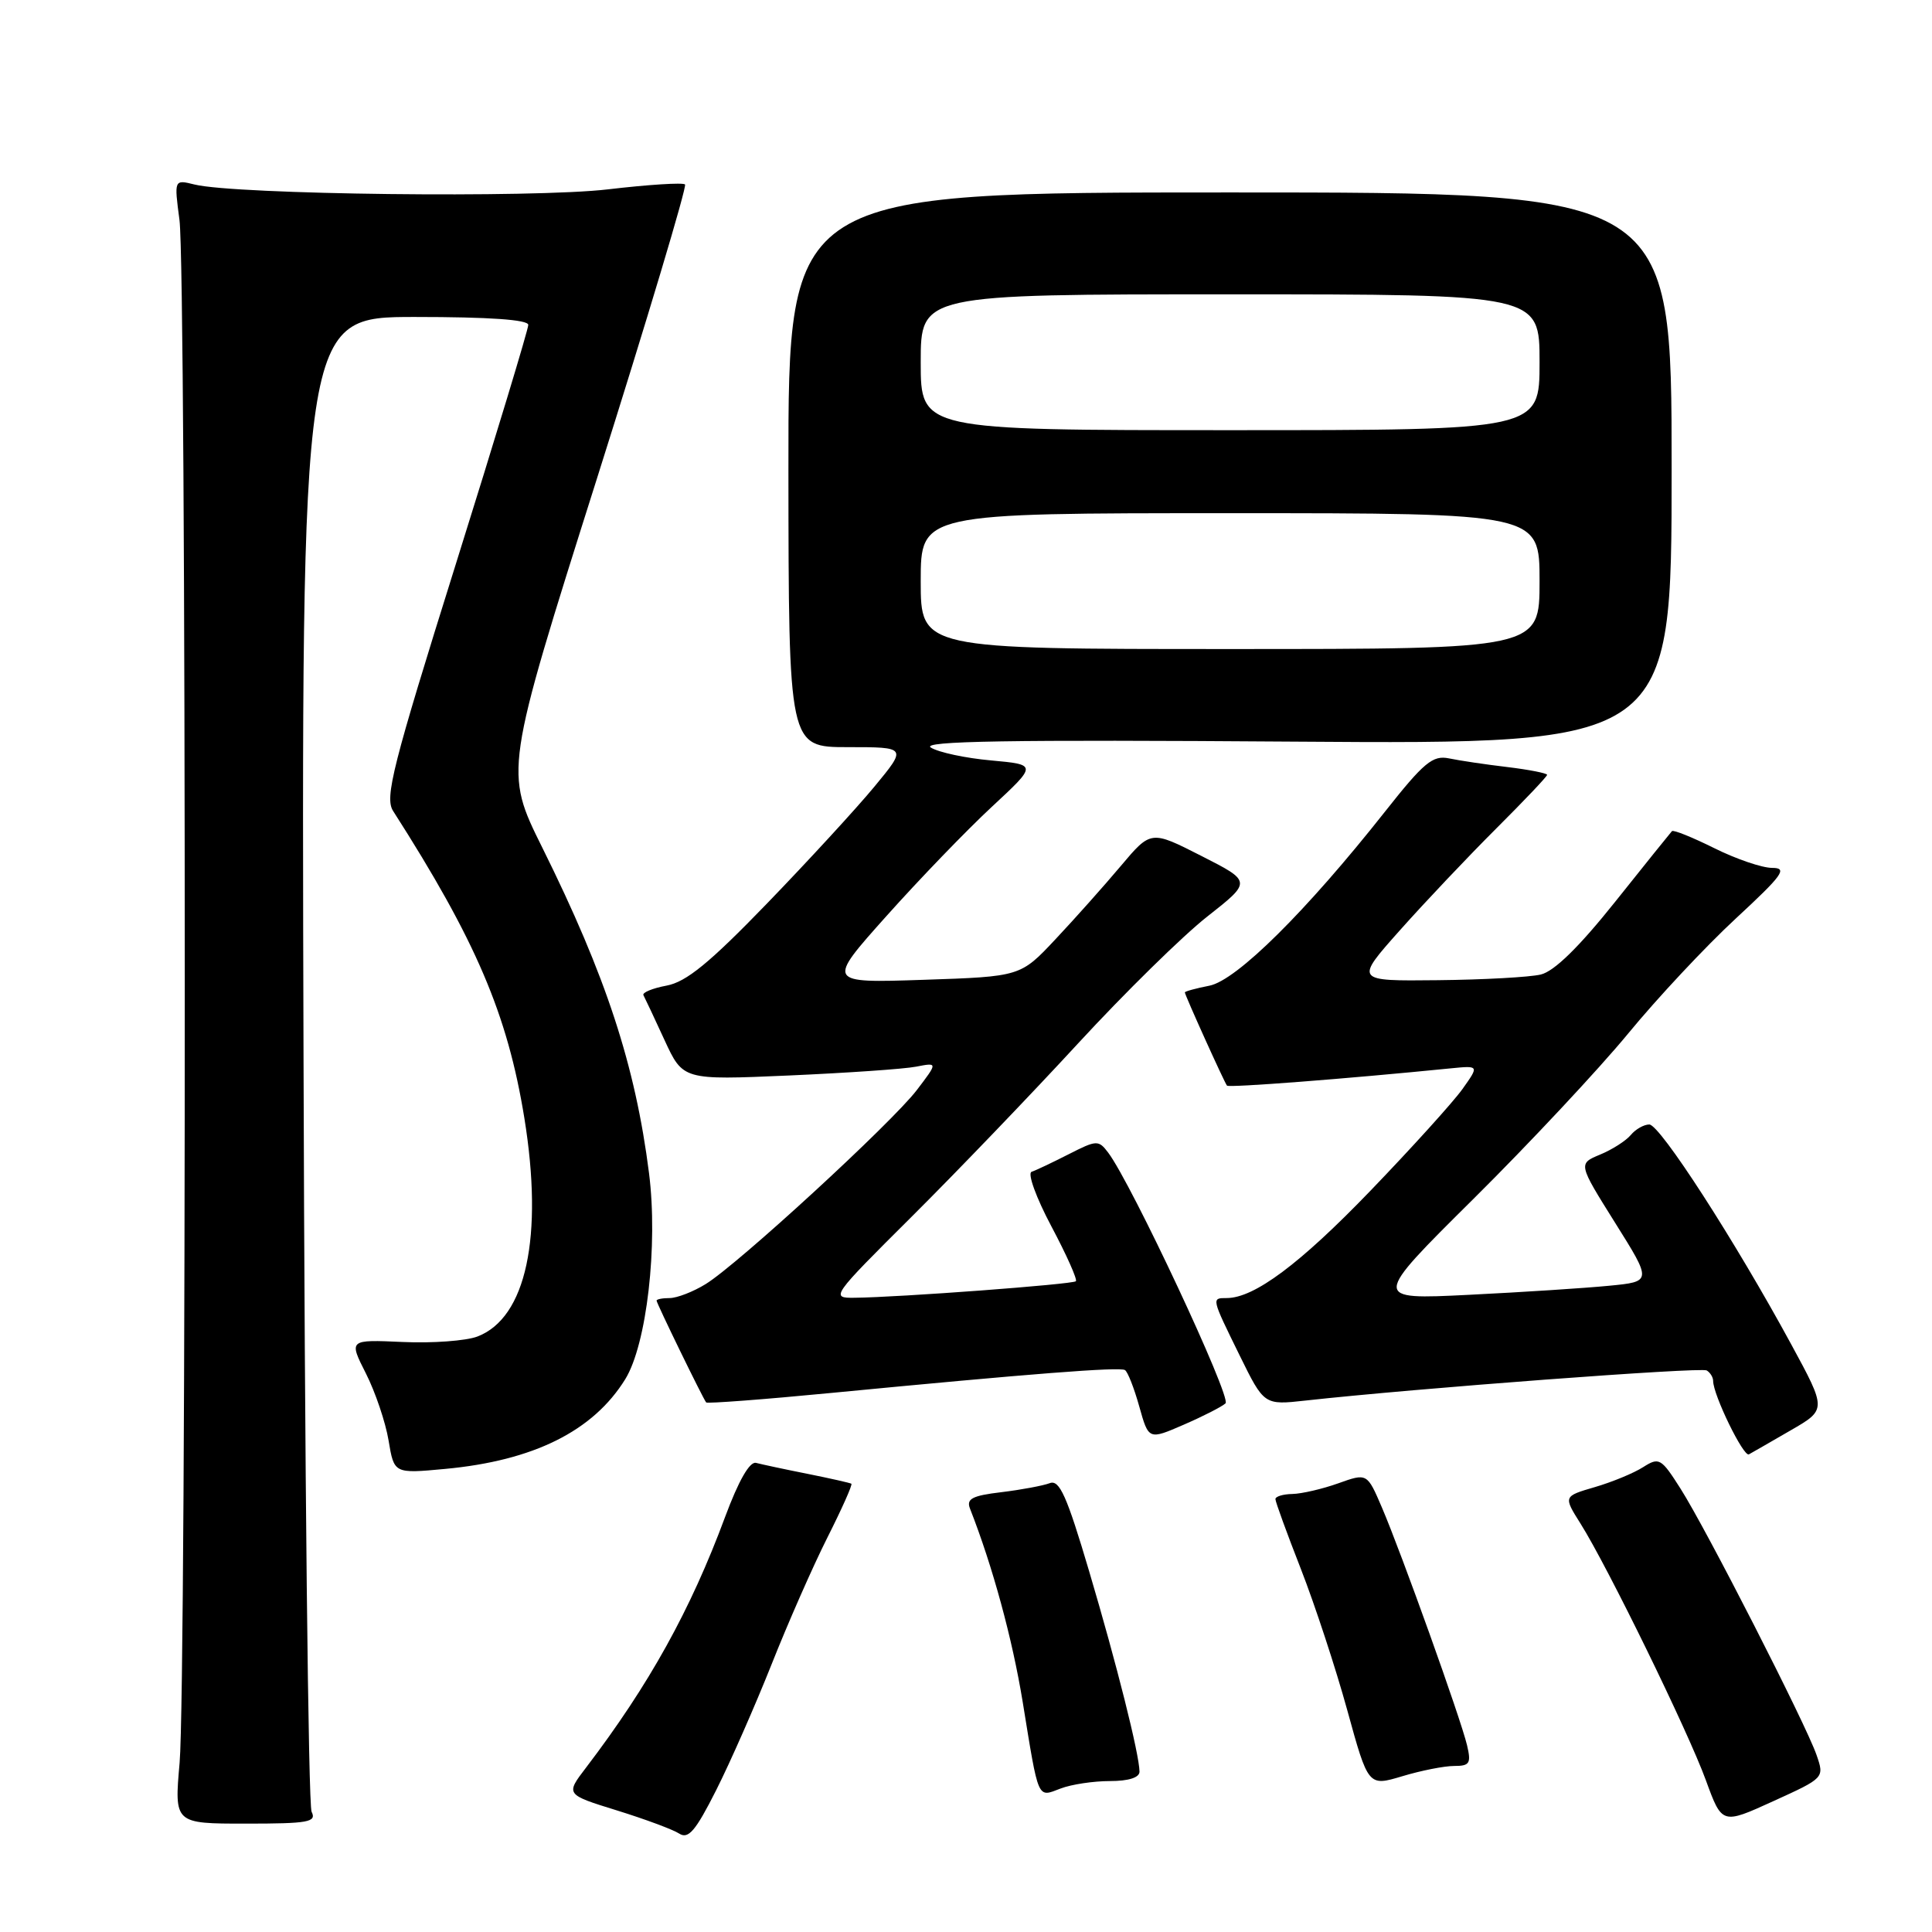 <?xml version="1.0" encoding="UTF-8" standalone="no"?>
<!DOCTYPE svg PUBLIC "-//W3C//DTD SVG 1.1//EN" "http://www.w3.org/Graphics/SVG/1.1/DTD/svg11.dtd" >
<svg xmlns="http://www.w3.org/2000/svg" xmlns:xlink="http://www.w3.org/1999/xlink" version="1.1" viewBox="0 0 256 256">
 <g >
 <path fill="currentColor"
d=" M 102.22 220.58 C 104.38 215.12 107.72 207.53 109.64 203.72 C 111.56 199.91 112.99 196.71 112.81 196.60 C 112.64 196.49 110.03 195.90 107.00 195.29 C 103.97 194.69 100.91 194.03 100.18 193.84 C 99.34 193.62 97.87 196.19 96.08 201.00 C 91.50 213.35 86.01 223.25 77.66 234.21 C 74.93 237.78 74.93 237.78 81.71 239.88 C 85.45 241.04 89.17 242.42 90.00 242.96 C 91.21 243.74 92.17 242.61 94.89 237.22 C 96.76 233.52 100.05 226.03 102.22 220.58 Z  M 41.29 240.07 C 40.85 239.21 40.37 194.29 40.22 140.25 C 39.93 42.00 39.93 42.00 54.97 42.00 C 64.84 42.00 70.00 42.36 70.00 43.05 C 70.00 43.63 65.68 57.90 60.39 74.77 C 51.99 101.57 50.95 105.68 52.09 107.46 C 63.06 124.60 67.25 134.41 69.48 148.15 C 72.03 163.88 69.72 174.64 63.25 177.10 C 61.74 177.67 57.29 178.00 53.36 177.82 C 46.21 177.50 46.21 177.50 48.49 182.00 C 49.74 184.47 51.09 188.47 51.49 190.88 C 52.22 195.27 52.22 195.27 58.97 194.64 C 70.71 193.55 78.60 189.62 82.85 182.75 C 85.69 178.15 87.21 165.01 86.00 155.46 C 84.19 141.19 80.30 129.33 71.87 112.34 C 66.83 102.19 66.83 102.19 79.05 63.56 C 85.77 42.31 91.04 24.71 90.77 24.44 C 90.50 24.17 85.91 24.46 80.56 25.09 C 70.70 26.26 31.20 25.79 25.78 24.45 C 23.07 23.78 23.07 23.78 23.78 29.14 C 24.71 36.08 24.72 222.96 23.80 233.57 C 23.09 241.64 23.09 241.64 32.58 241.64 C 40.87 241.64 41.97 241.44 41.29 240.07 Z  M 240.70 232.54 C 239.29 228.46 226.08 202.59 222.67 197.24 C 220.11 193.21 219.84 193.06 217.73 194.40 C 216.50 195.19 213.62 196.38 211.32 197.05 C 207.15 198.27 207.15 198.27 209.43 201.89 C 212.99 207.54 223.68 229.41 226.04 235.90 C 228.18 241.76 228.18 241.76 234.96 238.67 C 241.75 235.58 241.75 235.58 240.70 232.54 Z  M 147.07 236.00 C 149.55 236.00 150.99 235.54 150.99 234.75 C 150.96 232.41 147.97 220.52 144.32 208.21 C 141.35 198.18 140.38 196.02 139.09 196.53 C 138.21 196.86 135.34 197.40 132.70 197.72 C 128.82 198.18 128.02 198.60 128.53 199.90 C 131.54 207.57 134.14 217.13 135.51 225.50 C 137.66 238.72 137.42 238.17 140.53 236.99 C 141.96 236.44 144.90 236.00 147.07 236.00 Z  M 192.68 234.00 C 194.74 234.00 194.96 233.66 194.39 231.25 C 193.57 227.77 185.70 205.79 183.11 199.75 C 181.15 195.18 181.15 195.18 177.32 196.55 C 175.22 197.30 172.49 197.93 171.25 197.96 C 170.01 197.98 169.00 198.29 169.00 198.64 C 169.00 199.00 170.52 203.16 172.37 207.89 C 174.22 212.63 176.99 221.05 178.52 226.61 C 181.30 236.71 181.30 236.71 185.81 235.36 C 188.29 234.61 191.38 234.00 192.68 234.00 Z  M 237.27 189.53 C 242.04 186.78 242.04 186.78 237.35 178.14 C 229.89 164.40 219.95 149.00 218.54 149.00 C 217.83 149.00 216.72 149.63 216.09 150.39 C 215.45 151.16 213.62 152.33 212.02 152.99 C 209.11 154.20 209.11 154.20 214.00 162.01 C 218.90 169.82 218.90 169.82 213.20 170.37 C 210.06 170.68 201.71 171.22 194.64 171.57 C 181.78 172.21 181.78 172.21 195.24 158.86 C 202.65 151.51 211.86 141.66 215.73 136.96 C 219.59 132.26 226.01 125.40 230.00 121.71 C 236.24 115.93 236.91 115.00 234.82 115.00 C 233.48 115.00 230.03 113.82 227.14 112.38 C 224.26 110.95 221.74 109.93 221.54 110.13 C 221.35 110.34 217.95 114.55 214.01 119.50 C 209.23 125.49 205.94 128.71 204.16 129.13 C 202.70 129.48 196.55 129.82 190.50 129.88 C 179.50 130.00 179.50 130.00 185.50 123.26 C 188.80 119.55 194.54 113.49 198.25 109.79 C 201.96 106.09 205.00 102.89 205.00 102.67 C 205.00 102.46 202.64 101.99 199.75 101.64 C 196.86 101.30 193.38 100.78 192.00 100.49 C 189.84 100.05 188.68 101.01 183.50 107.57 C 173.08 120.76 163.86 129.90 160.25 130.61 C 158.46 130.96 157.00 131.36 157.00 131.50 C 157.00 131.85 162.23 143.42 162.58 143.85 C 162.82 144.15 178.37 142.95 192.25 141.56 C 196.00 141.19 196.00 141.19 193.78 144.31 C 192.55 146.03 187.06 152.10 181.57 157.80 C 172.24 167.49 166.19 172.00 162.54 172.00 C 160.51 172.00 160.50 171.94 164.25 179.58 C 167.50 186.19 167.50 186.19 173.00 185.58 C 187.53 183.97 225.40 181.13 226.15 181.59 C 226.62 181.88 227.00 182.50 227.00 182.98 C 227.00 184.83 231.03 193.10 231.74 192.71 C 232.16 192.48 234.65 191.05 237.27 189.53 Z  M 162.39 185.95 C 163.21 185.19 149.91 156.78 146.84 152.73 C 145.56 151.04 145.32 151.05 141.61 152.94 C 139.47 154.03 137.26 155.08 136.69 155.27 C 136.12 155.46 137.30 158.71 139.31 162.49 C 141.32 166.27 142.78 169.55 142.56 169.77 C 142.16 170.18 119.19 171.90 113.23 171.96 C 110.03 172.00 110.16 171.81 120.77 161.25 C 126.71 155.34 136.64 145.00 142.83 138.28 C 149.02 131.56 156.74 123.98 159.98 121.44 C 165.87 116.81 165.87 116.81 159.18 113.41 C 152.50 110.01 152.50 110.01 148.50 114.76 C 146.31 117.36 142.42 121.73 139.86 124.45 C 135.22 129.40 135.22 129.40 122.37 129.83 C 109.52 130.26 109.52 130.26 117.46 121.38 C 121.82 116.50 128.11 109.98 131.42 106.91 C 137.44 101.32 137.44 101.32 131.32 100.76 C 127.95 100.46 124.36 99.69 123.35 99.06 C 121.95 98.19 133.57 98.00 171.50 98.27 C 221.50 98.62 221.50 98.62 221.50 62.06 C 221.50 25.50 221.50 25.50 162.97 25.50 C 104.45 25.50 104.45 25.50 104.47 62.25 C 104.50 99.00 104.50 99.00 112.34 99.00 C 120.19 99.00 120.19 99.00 115.85 104.25 C 113.46 107.14 107.06 114.10 101.62 119.73 C 94.01 127.60 90.94 130.11 88.32 130.60 C 86.45 130.95 85.07 131.52 85.26 131.87 C 85.45 132.22 86.71 134.89 88.05 137.81 C 90.50 143.12 90.50 143.12 104.50 142.51 C 112.20 142.17 119.80 141.65 121.38 141.34 C 124.27 140.78 124.27 140.78 121.49 144.43 C 118.16 148.79 97.75 167.55 93.50 170.15 C 91.85 171.17 89.71 171.99 88.75 172.00 C 87.79 172.00 87.00 172.15 87.00 172.34 C 87.00 172.69 93.11 185.24 93.57 185.83 C 93.70 186.00 101.17 185.44 110.16 184.57 C 136.58 182.02 148.35 181.10 149.06 181.54 C 149.43 181.76 150.28 183.94 150.96 186.37 C 152.20 190.80 152.20 190.80 156.85 188.78 C 159.41 187.67 161.90 186.40 162.39 185.95 Z  M 122.00 77.00 C 122.00 68.00 122.00 68.00 163.00 68.00 C 204.00 68.00 204.00 68.00 204.00 77.00 C 204.00 86.00 204.00 86.00 163.00 86.00 C 122.00 86.00 122.00 86.00 122.00 77.00 Z  M 122.00 48.00 C 122.00 39.00 122.00 39.00 163.00 39.00 C 204.00 39.00 204.00 39.00 204.00 48.00 C 204.00 57.00 204.00 57.00 163.00 57.00 C 122.00 57.00 122.00 57.00 122.00 48.00 Z "/>
</g>
</svg>
